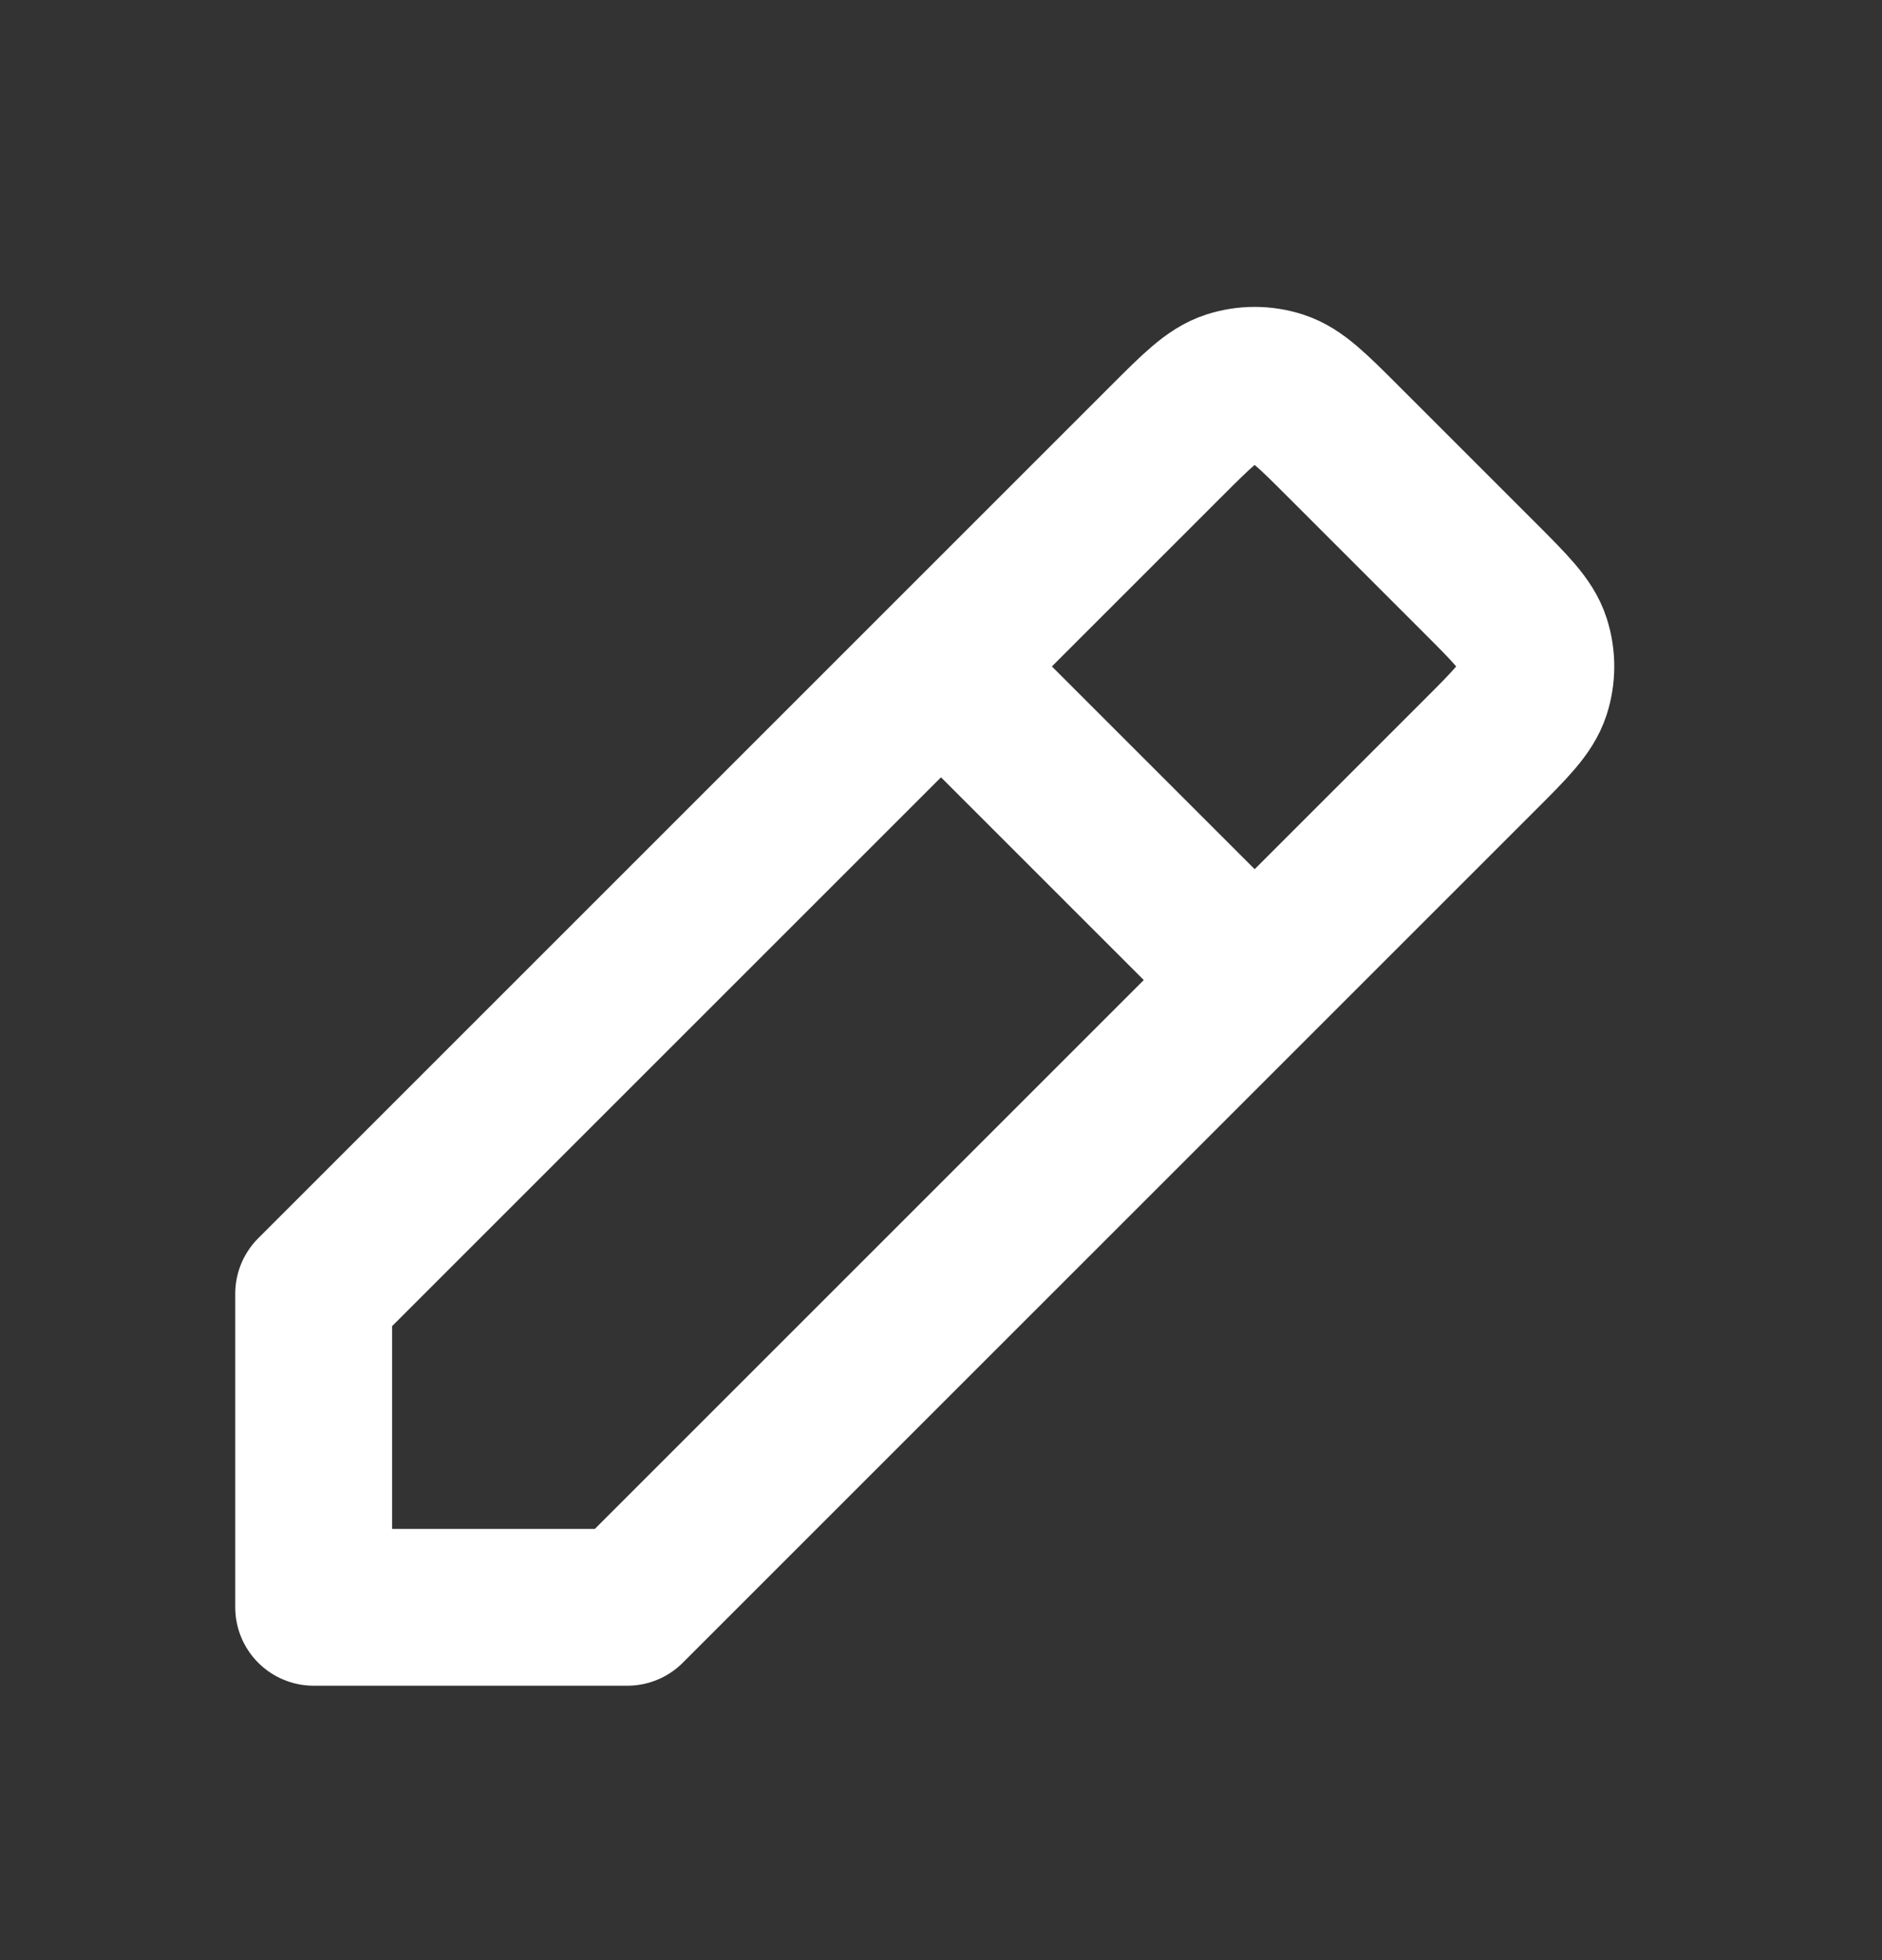 <svg width="24" height="25" viewBox="0 0 24 25" fill="none" xmlns="http://www.w3.org/2000/svg">
<rect x="0" y="0" width="24" height="25" fill="#333333" stroke="none"/>
<path d="M12 8.5L4 16.5V20.5L8 20.5L16 12.5M12 8.5L14.869 5.631L14.87 5.63C15.265 5.235 15.463 5.037 15.691 4.963C15.892 4.898 16.108 4.898 16.309 4.963C16.537 5.037 16.735 5.235 17.129 5.629L18.869 7.369C19.265 7.765 19.463 7.963 19.537 8.191C19.602 8.392 19.602 8.608 19.537 8.809C19.463 9.037 19.265 9.235 18.869 9.631L18.869 9.631L16 12.5M12 8.5L16 12.5" stroke="white" stroke-width="2" stroke-linecap="round" stroke-linejoin="round"/>
</svg>
